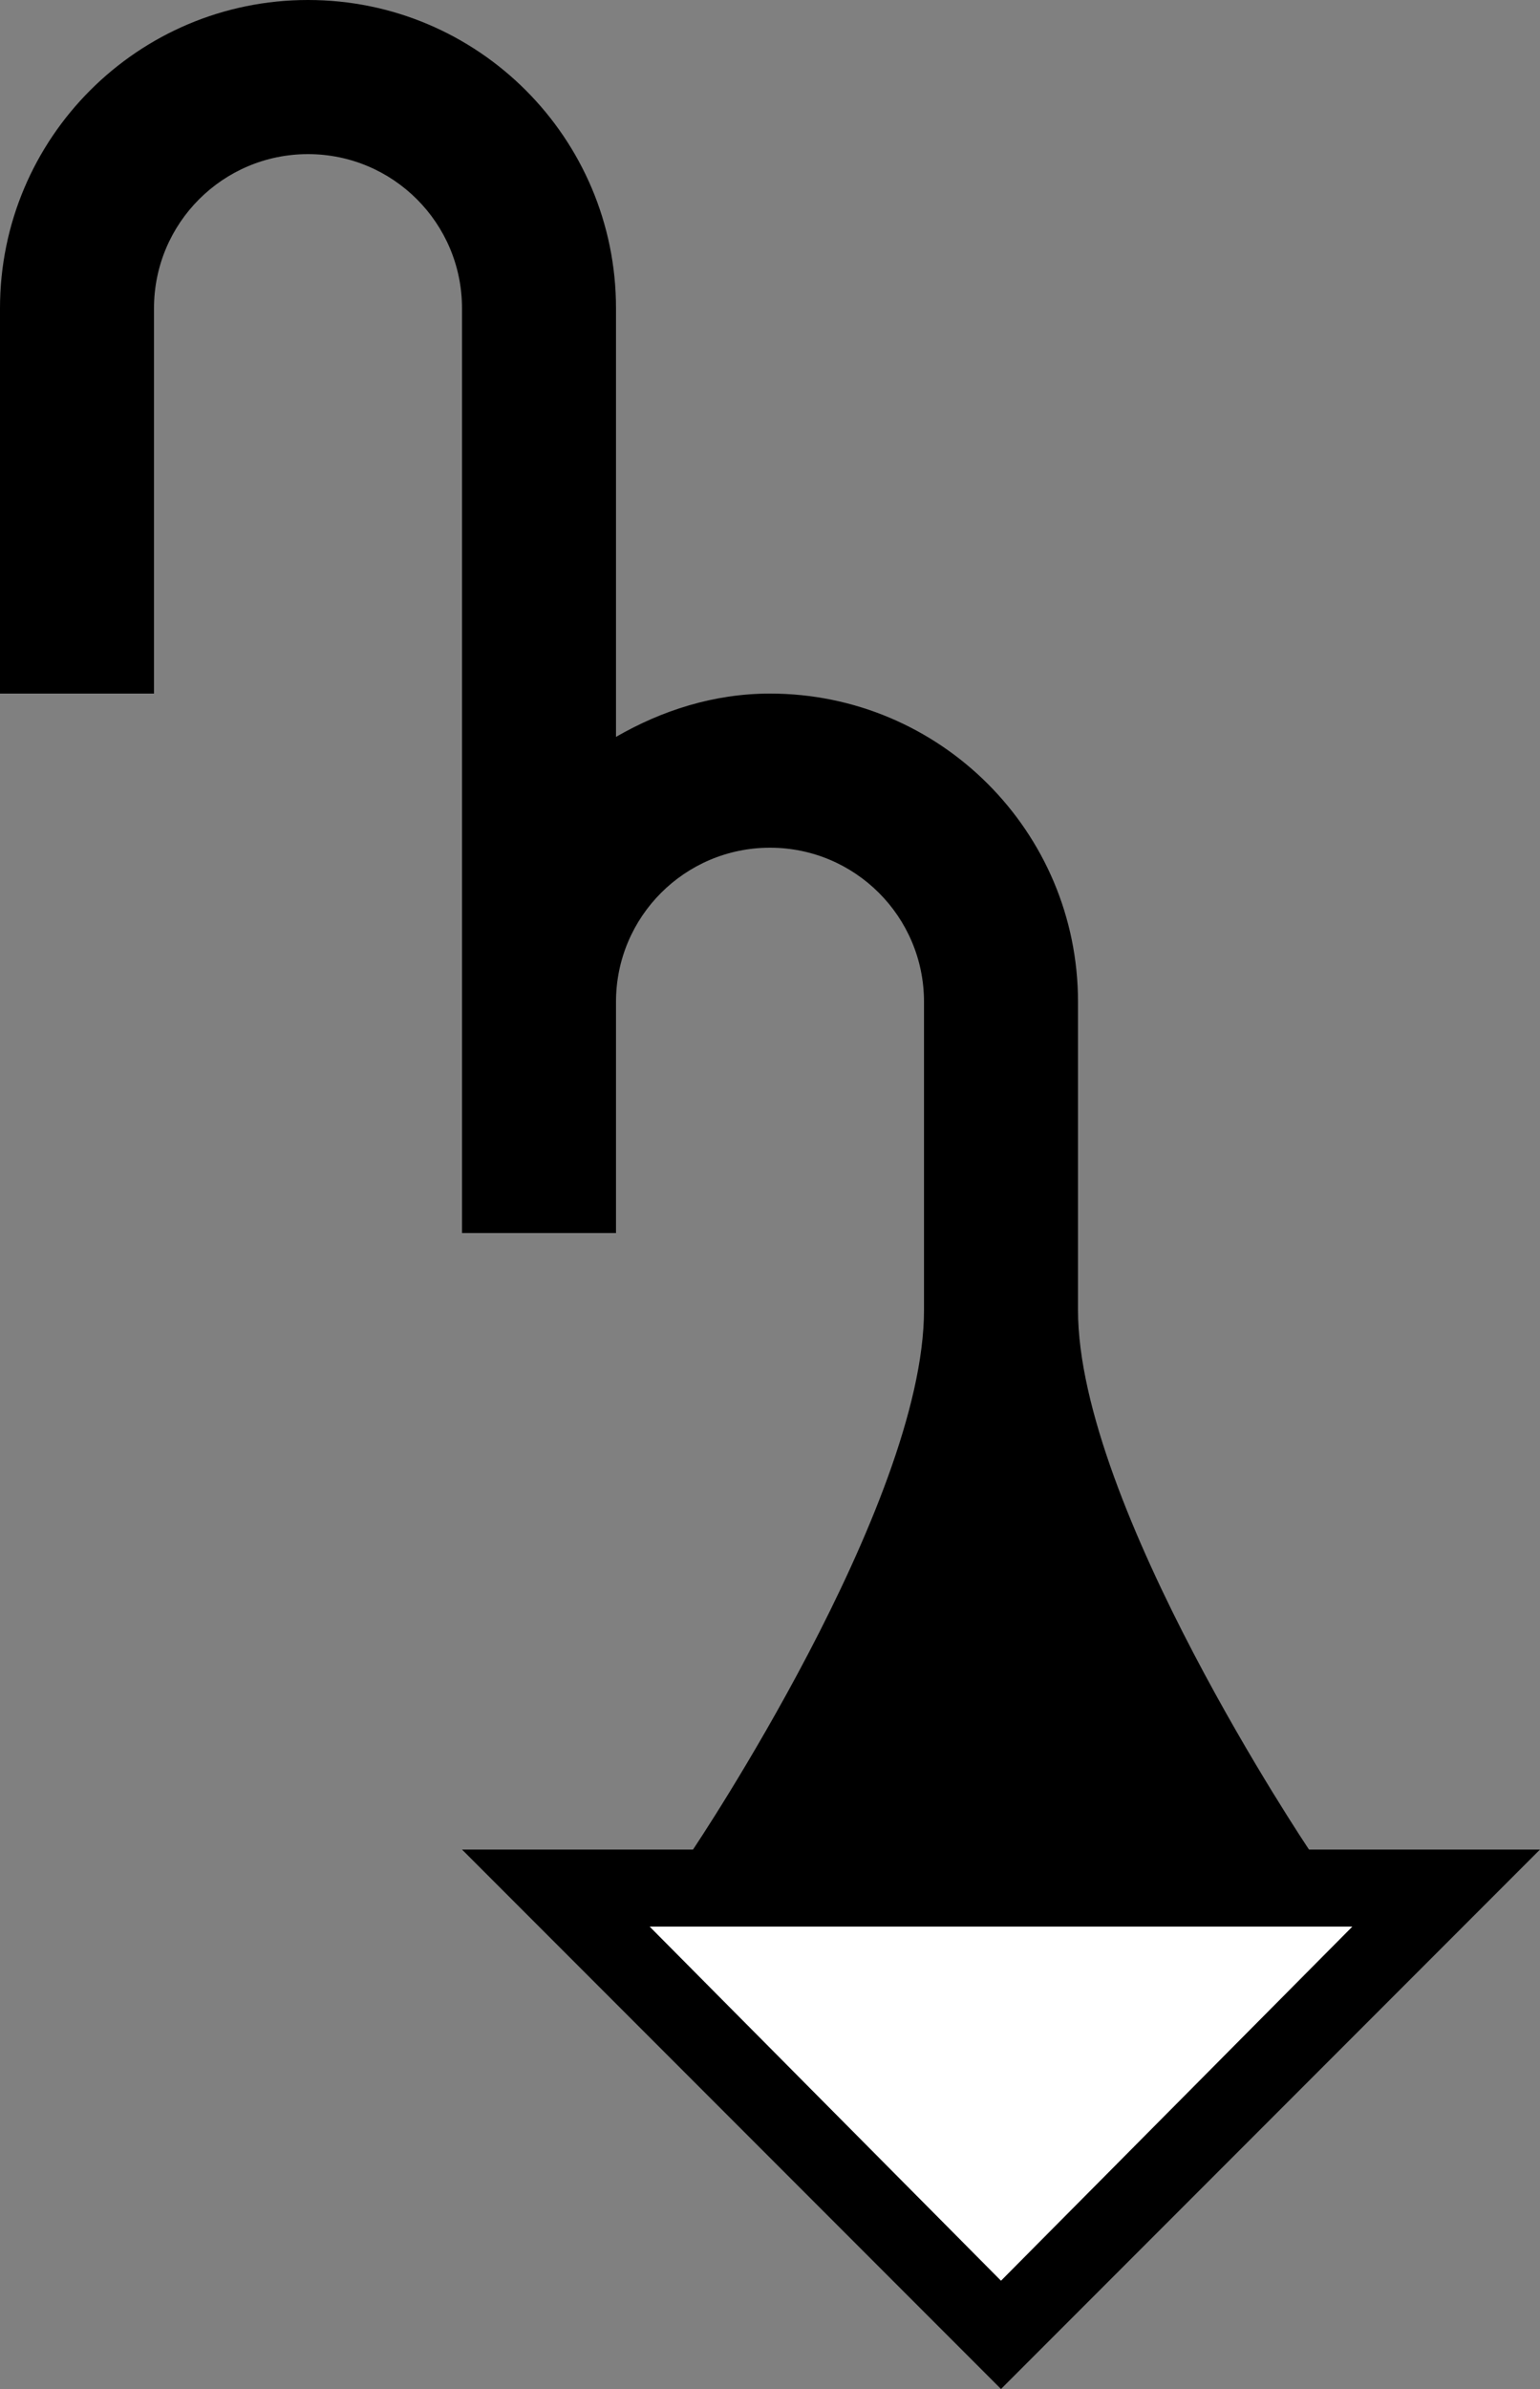 <?xml version="1.0" encoding="UTF-8" standalone="no"?>
<svg
   xmlns:dc="http://purl.org/dc/elements/1.1/"
   xmlns:cc="http://creativecommons.org/ns#"
   xmlns:rdf="http://www.w3.org/1999/02/22-rdf-syntax-ns#"
   xmlns:svg="http://www.w3.org/2000/svg"
   xmlns="http://www.w3.org/2000/svg"
   xmlns:sodipodi="http://sodipodi.sourceforge.net/DTD/sodipodi-0.dtd"
   xmlns:inkscape="http://www.inkscape.org/namespaces/inkscape"
   version="1.0"
   width="20"
   height="31"
   id="svg2"
   inkscape:version="0.47 r22583"
   sodipodi:docname="02-08-002-01-02-05.svg">
  <rect width="100%" height="100%" fill="#808080" stroke="none"/>
  <defs
     id="defs16">
    <inkscape:perspective
       sodipodi:type="inkscape:persp3d"
       inkscape:vp_x="0 : 23 : 1"
       inkscape:vp_y="0 : 1000 : 0"
       inkscape:vp_z="36 : 23 : 1"
       inkscape:persp3d-origin="18 : 15.333333 : 1"
       id="perspective18" />
  </defs>
  <sodipodi:namedview
     pagecolor="#ffffff"
     bordercolor="#666666"
     borderopacity="1"
     objecttolerance="10"
     gridtolerance="10"
     guidetolerance="10"
     inkscape:pageopacity="0"
     inkscape:pageshadow="2"
     inkscape:window-width="964"
     inkscape:window-height="721"
     id="namedview14"
     showgrid="true"
     inkscape:zoom="15.258065"
     inkscape:cx="10"
     inkscape:cy="15.5"
     inkscape:window-x="365"
     inkscape:window-y="0"
     inkscape:window-maximized="0"
     inkscape:current-layer="svg2"
     showborder="true">
    <inkscape:grid
       type="xygrid"
       id="grid2824"
       empspacing="5"
       visible="true"
       enabled="true"
       snapvisiblegridlinesonly="true" />
  </sodipodi:namedview>
  <path
     style="fill:#000000;fill-opacity:1;stroke:none"
     d="m 20,24 -7,7 -7,-7 14,0 z M 17.562,25 8.438,25 13,29.594 17.562,25 z"
     id="path2839" />
  <path
     style="fill:#000000;fill-opacity:1;stroke:none"
     d="M 4,0 C 6.209,0 8,1.791 8,4 L 8,9.562 C 8.591,9.221 9.267,9 10,9 c 2.209,0 4,1.791 4,4 l 0,4 c 0,2.539 3,7 3,7 l -8,0 c 0,0 3,-4.461 3,-7 l 0,-4 c 0,-1.105 -0.895,-2 -2,-2 -1.105,0 -2,0.895 -2,2 L 8,16 6,16 6,4 C 6,2.895 5.105,2 4,2 2.895,2 2,2.895 2,4 L 2,9 0,9 0,4 C 0,1.791 1.791,0 4,0 z"
     id="path3428" />
  <path
     style="fill:#ffffff;fill-opacity:1;stroke:none"
     d="M 17.562,25 13,29.594 8.438,25 l 9.125,0 z"
     id="path3541" />
</svg>

